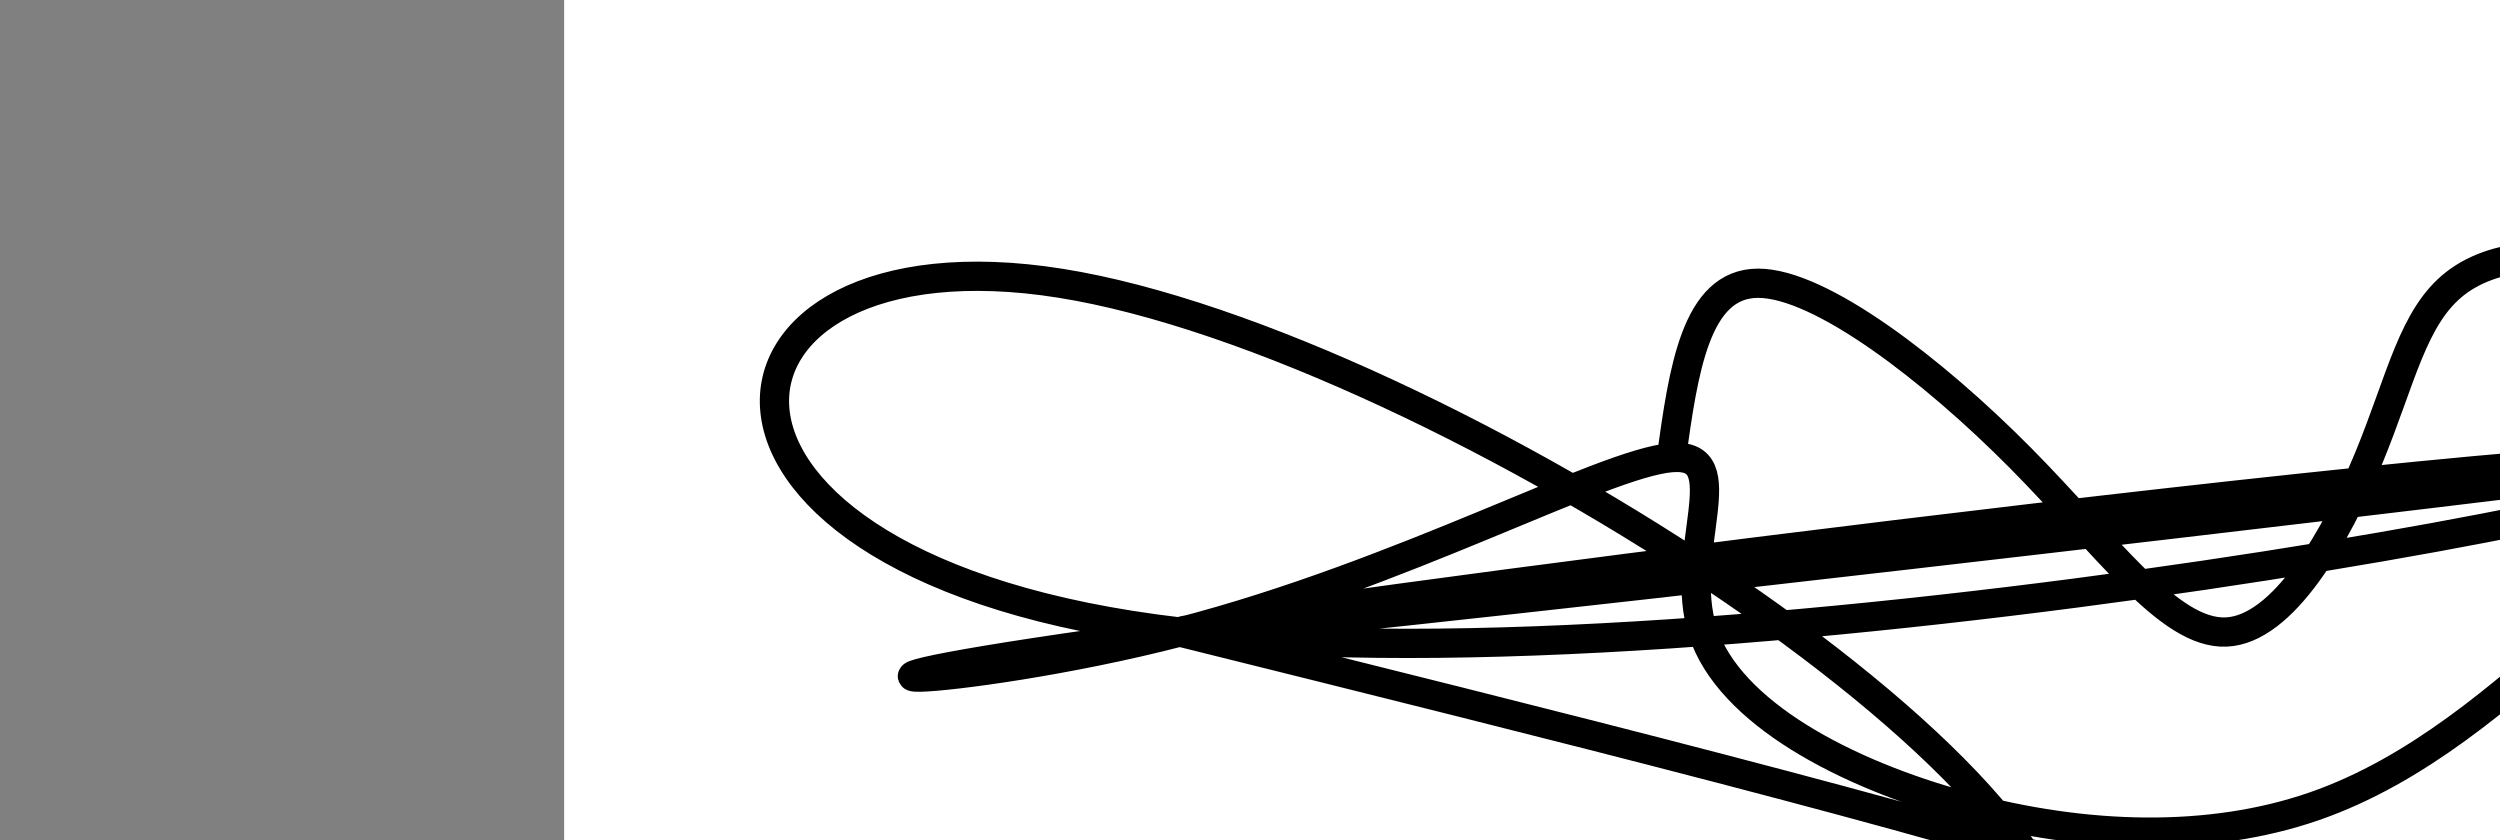 <?xml version="1.0" encoding="utf-8"?><svg version="1.1" id="Calque_1" xmlns="http://www.w3.org/2000/svg" xmlns:xlink="http://www.w3.org/1999/xlink" x="0px" y="0px" width="2136px" height="718px" viewBox="-482 180 2136 718" enable-background="new -482 180 2136 718" xml:space="preserve"><rect x="-482" y="180" width="2136" height="718" fill="#808080" stroke="none"/><g xmlns="http://www.w3.org/2000/svg"><polygon points="0,1440 0,0 2560,0 2560,1440" fill="rgb(255,255,255)" stroke-width="1" stroke-linecap="butt" stroke-linejoin="miter"/><path d="M946,571c10.346,-74.422 20.693,-148.844 74,-149c53.307,-0.156 149.575,73.954 224,149c74.425,75.046 127.006,151.03 176,149c48.994,-2.03 94.399,-82.072 122,-149c27.601,-66.928 37.396,-120.741 74,-149c36.604,-28.259 100.016,-30.965 149,0c48.984,30.965 83.539,95.602 75,149c-8.539,53.398 -60.171,95.557 -122,149c-61.829,53.443 -133.856,118.169 -223,149c-89.144,30.831 -195.407,27.765 -298,0c-102.593,-27.765 -201.517,-80.23 -224,-149c-22.483,-68.77 31.476,-153.844 -27,-149c-58.476,4.844 -229.386,99.607 -420,149c-190.614,49.393 -400.931,53.416 0,0c400.931,-53.416 1413.109,-164.271 1314,-149c-99.109,15.271 -1309.504,156.668 -1314,149c-4.496,-7.668 1196.909,-164.399 1314,-149c117.091,15.399 -850.132,202.93 -1314,149c-463.868,-53.93 -424.382,-349.322 -102,-298c322.382,51.322 927.661,449.356 847.5,596c-80.161,146.644 -845.76,41.898 -960,0c-114.24,-41.898 422.88,-20.949 960,0c537.12,20.949 -104.19,-138.525 -745.5,-298" fill-opacity="0" fill="rgb(0,0,0)" stroke="rgb(0,0,0)" stroke-width="25" stroke-linecap="round" stroke-linejoin="round"/></g></svg>